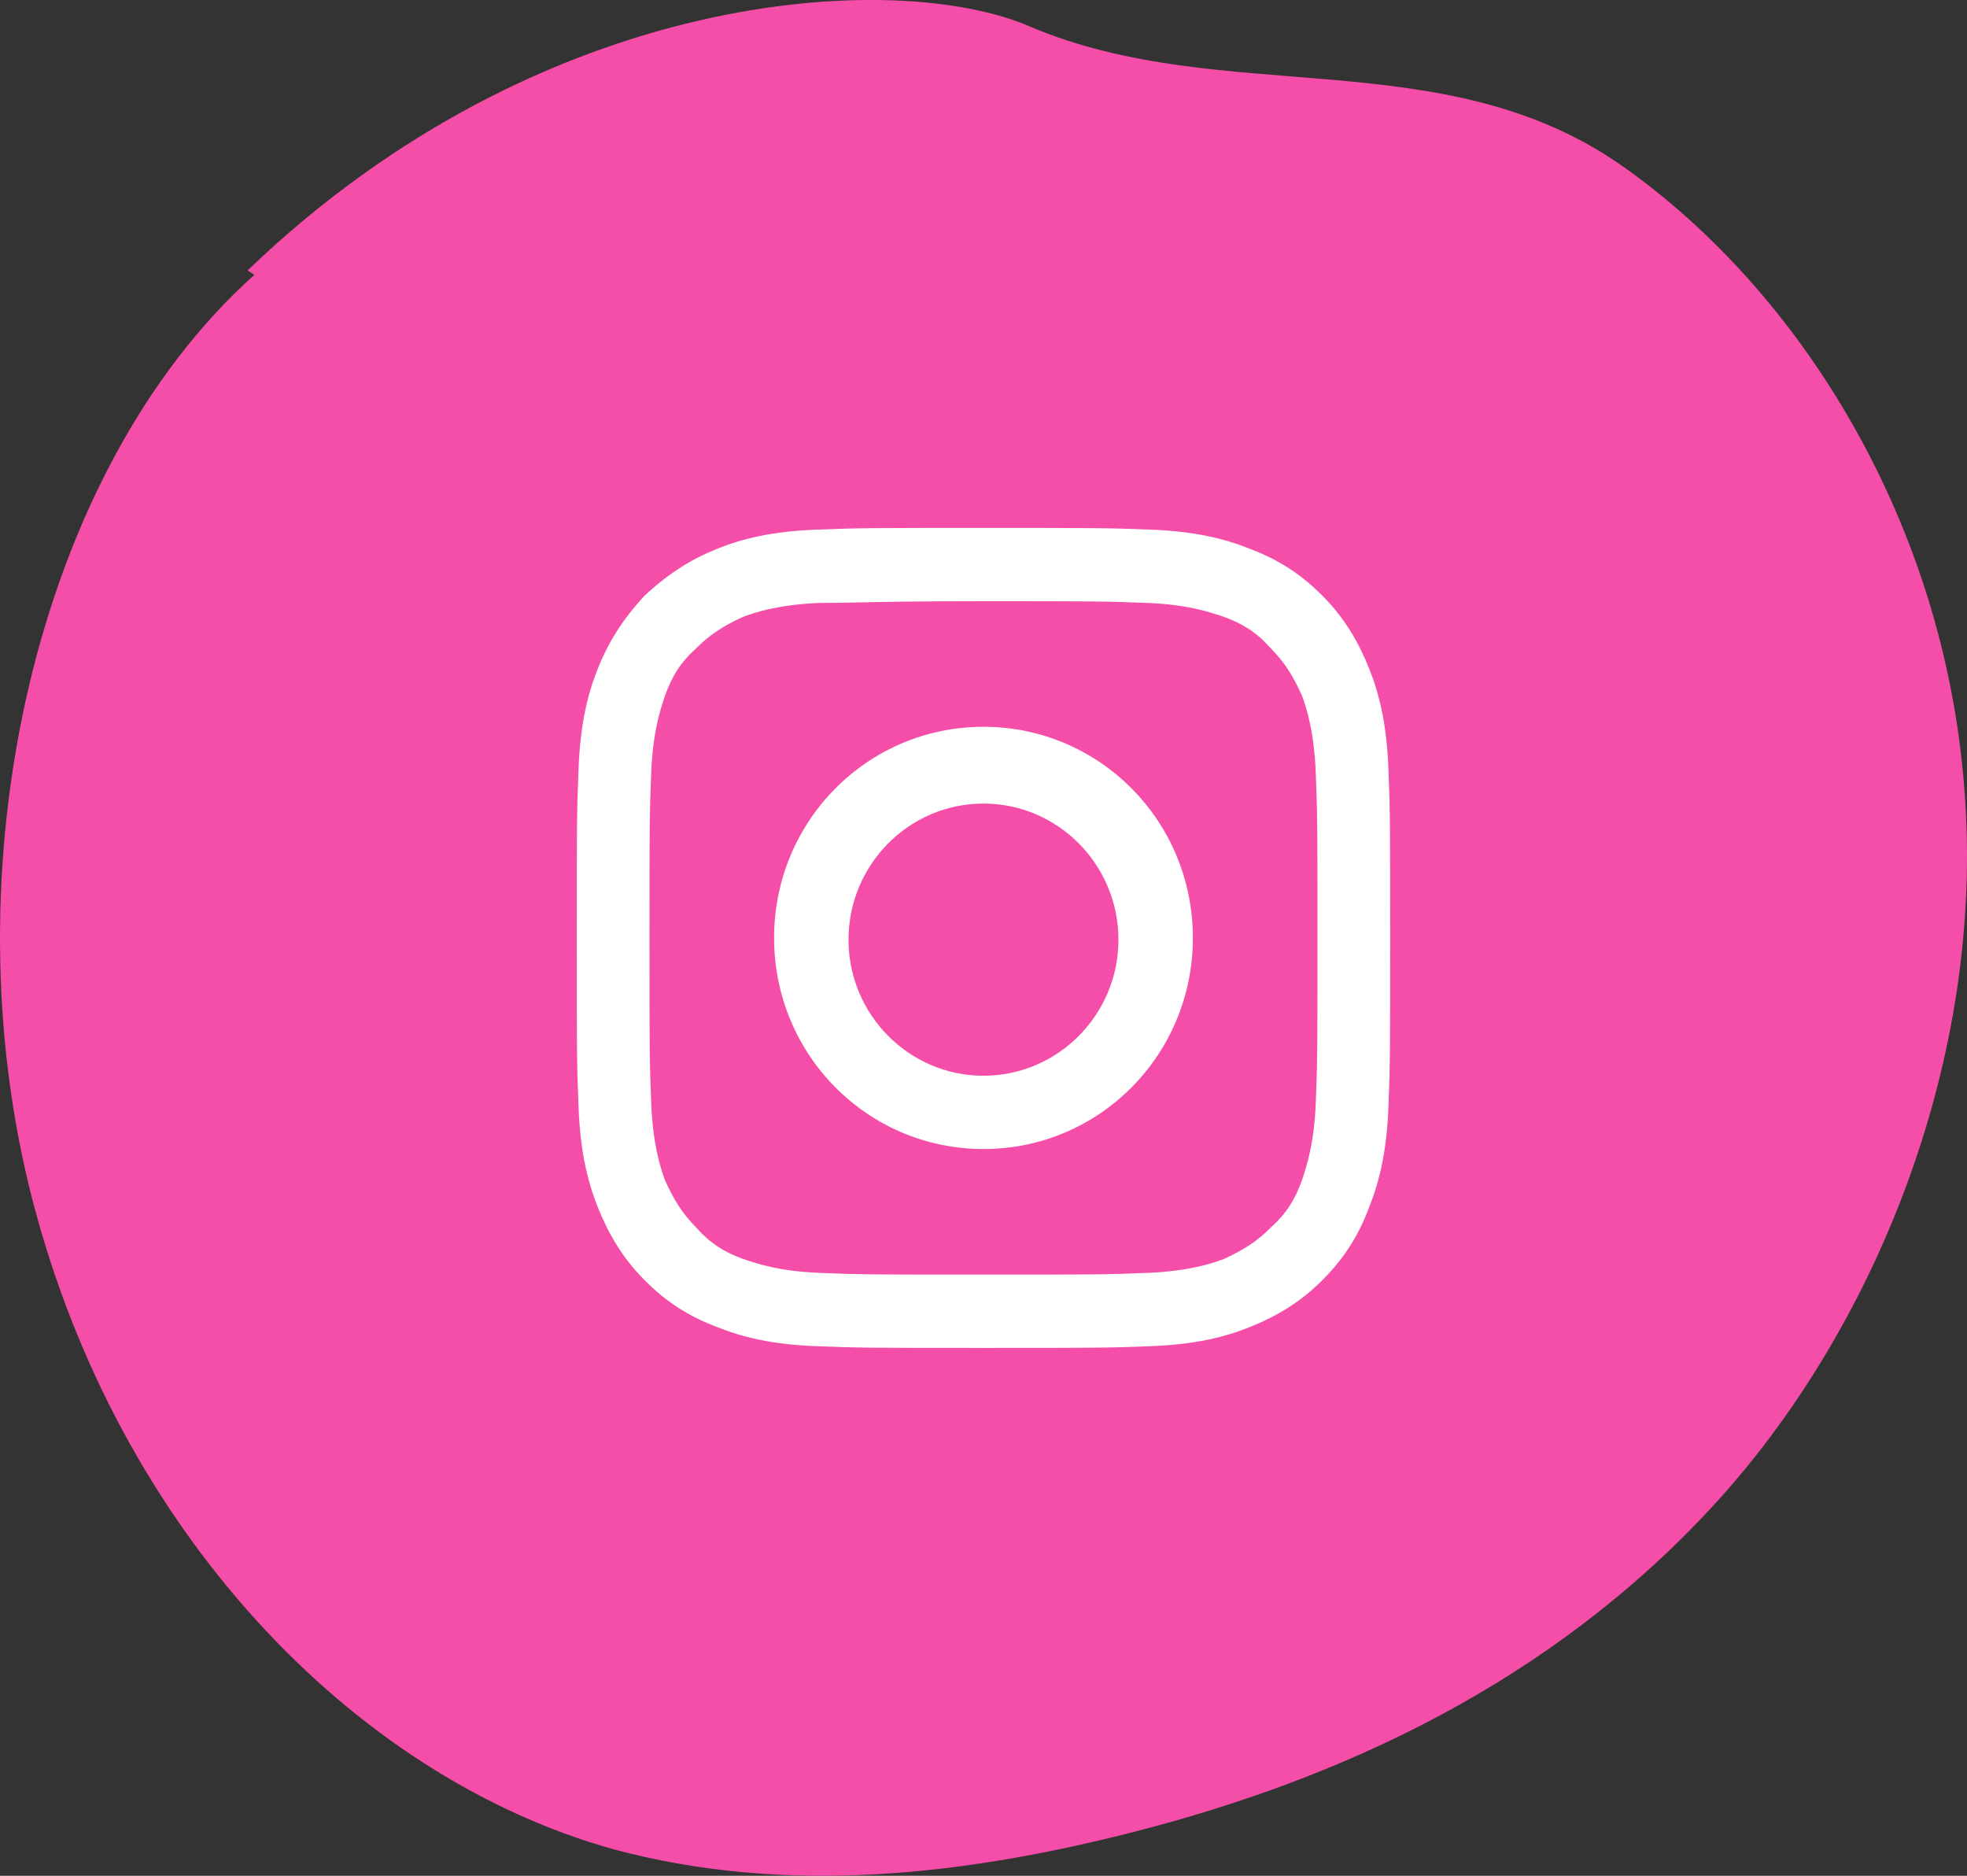 <svg width="43" height="41" viewBox="0 0 43 41" fill="none" xmlns="http://www.w3.org/2000/svg">
<rect x="0" y="0" width="43" height="41" fill="#333333" stroke="none"/>
<path d="M5.412 5.911C11.871 -0.293 19.601 -0.681 22.514 0.579C26.733 2.373 31.55 0.87 35.471 3.633C39.391 6.395 42.491 11.436 42.939 17.203C43.425 23.164 40.96 29.125 37.412 32.954C33.865 36.783 29.347 38.867 24.829 40.03C21.057 40.999 17.174 41.435 13.402 40.418C7.689 38.818 2.574 33.439 0.707 26.217C-1.16 18.996 0.744 10.321 5.56 6.008" fill="#F54EA8"/>
<path fill-rule="evenodd" clip-rule="evenodd" d="M25.094 13.179C24.148 13.141 23.883 13.141 21.5 13.141C20.037 13.141 19.372 13.155 18.858 13.166C18.535 13.173 18.271 13.179 17.906 13.179C17.036 13.217 16.544 13.37 16.241 13.484C15.825 13.675 15.523 13.865 15.219 14.17C14.88 14.475 14.69 14.78 14.539 15.2C14.425 15.543 14.274 16.001 14.236 16.878C14.198 17.831 14.198 18.098 14.198 20.501C14.198 22.903 14.198 23.17 14.236 24.123C14.274 25 14.425 25.496 14.539 25.801C14.728 26.221 14.917 26.526 15.219 26.831C15.523 27.174 15.825 27.365 16.241 27.517L16.242 27.517C16.582 27.632 17.036 27.784 17.906 27.822C18.851 27.86 19.116 27.86 21.5 27.86C23.883 27.86 24.148 27.86 25.094 27.822C25.963 27.784 26.456 27.632 26.758 27.517C27.174 27.327 27.477 27.136 27.78 26.831C28.12 26.526 28.31 26.221 28.46 25.801C28.574 25.458 28.725 25 28.763 24.123C28.801 23.17 28.801 22.903 28.801 20.501C28.801 18.098 28.801 17.831 28.763 16.878C28.725 16.001 28.574 15.505 28.46 15.2C28.271 14.78 28.082 14.475 27.78 14.17C27.477 13.827 27.174 13.636 26.758 13.484L26.758 13.484C26.417 13.369 25.963 13.217 25.094 13.179ZM17.83 11.577C18.776 11.539 19.079 11.539 21.5 11.539C23.921 11.539 24.224 11.539 25.169 11.577C26.115 11.615 26.758 11.768 27.326 11.997C27.93 12.226 28.423 12.531 28.914 13.026C29.406 13.522 29.709 14.056 29.936 14.628C30.163 15.2 30.314 15.848 30.352 16.802C30.39 17.755 30.39 18.06 30.39 20.499V20.501V20.502C30.39 22.941 30.39 23.247 30.352 24.2C30.314 25.153 30.163 25.801 29.936 26.373C29.709 26.983 29.406 27.479 28.914 27.975C28.423 28.471 27.893 28.776 27.326 29.005C26.758 29.233 26.115 29.386 25.169 29.424C24.224 29.462 23.921 29.462 21.5 29.462H21.5H21.499C19.079 29.462 18.775 29.462 17.83 29.424C16.884 29.386 16.241 29.233 15.673 29.005C15.069 28.776 14.576 28.471 14.085 27.975C13.593 27.479 13.291 26.945 13.063 26.373C12.837 25.801 12.685 25.153 12.647 24.2C12.609 23.246 12.609 22.941 12.609 20.501C12.609 18.06 12.609 17.755 12.647 16.802C12.685 15.848 12.837 15.2 13.063 14.628C13.291 14.056 13.593 13.56 14.085 13.026C14.615 12.531 15.106 12.226 15.673 11.997C16.241 11.768 16.884 11.615 17.83 11.577ZM16.922 20.5C16.922 17.945 18.965 15.886 21.499 15.886C24.035 15.886 26.077 17.945 26.077 20.5C26.077 23.055 24.035 25.115 21.499 25.115C18.965 25.115 16.922 23.055 16.922 20.5ZM18.549 20.539C18.549 22.178 19.873 23.513 21.499 23.513C23.126 23.513 24.45 22.178 24.45 20.539C24.45 18.899 23.126 17.564 21.499 17.564C19.873 17.564 18.549 18.899 18.549 20.539Z" fill="white"/>
</svg>
